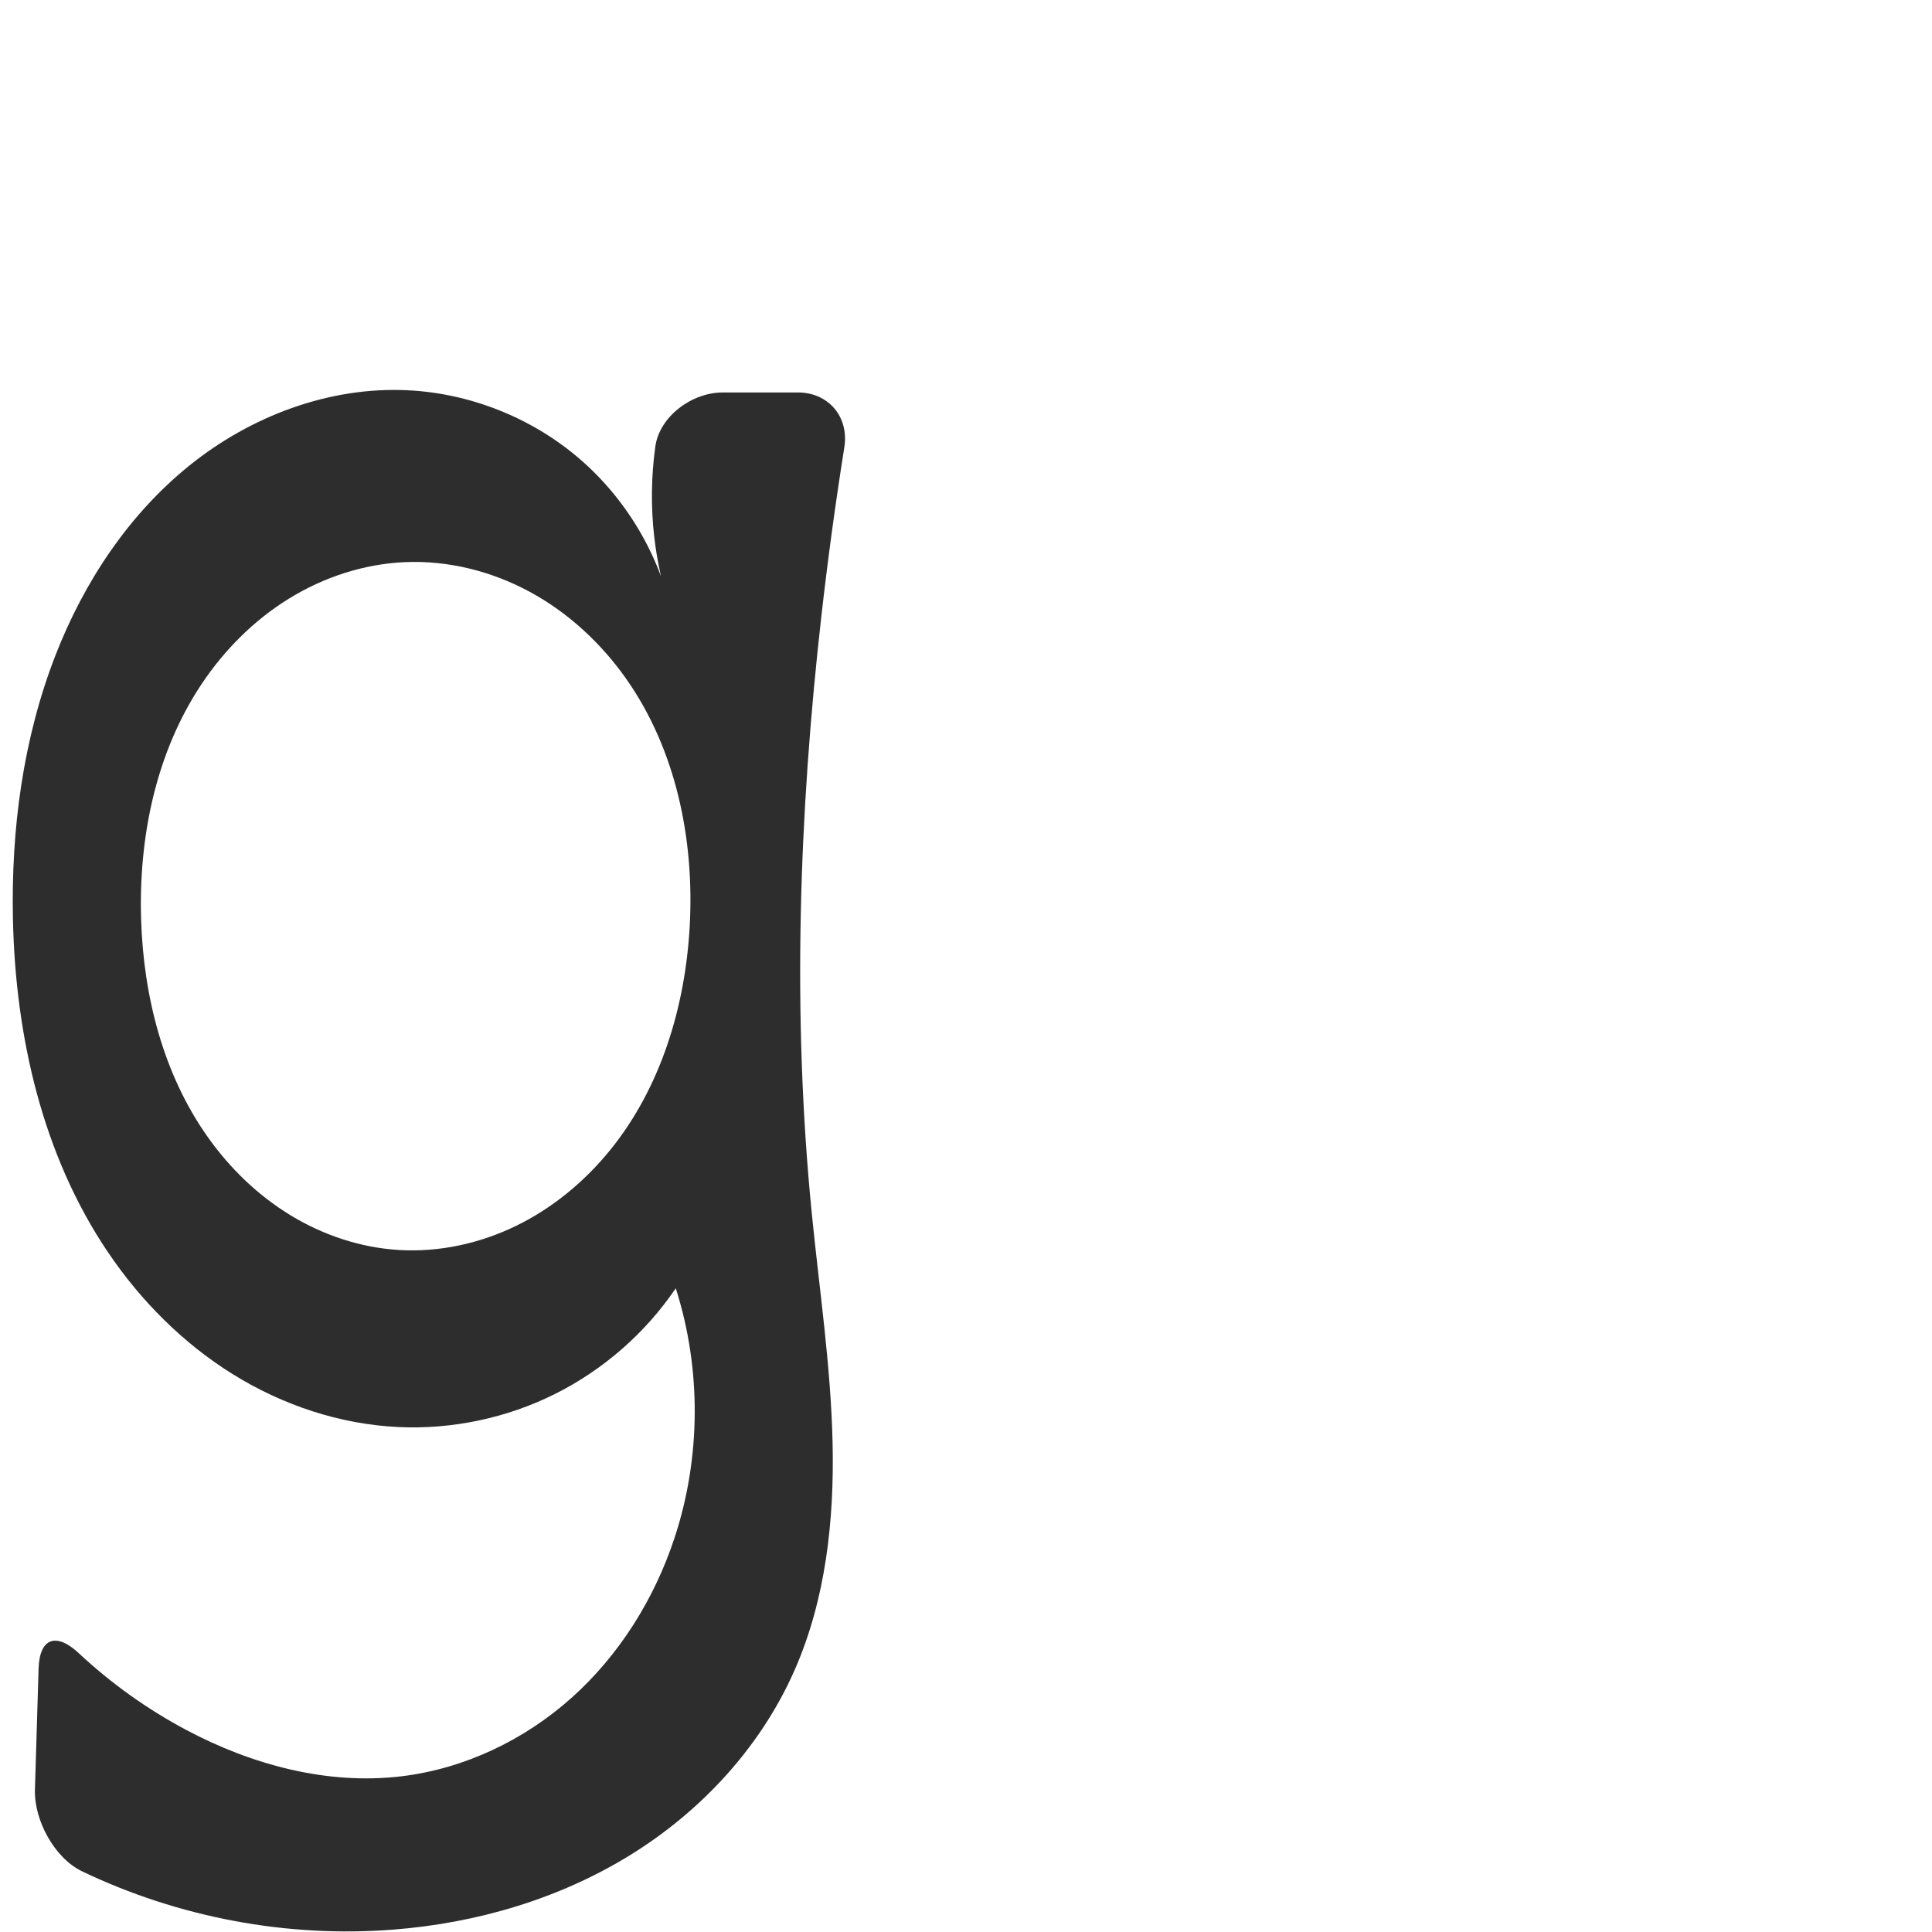 <?xml version="1.0" encoding="UTF-8" standalone="no"?>
<svg
   xmlns:dc="http://purl.org/dc/elements/1.1/"
   xmlns:cc="http://creativecommons.org/ns#"
   xmlns:rdf="http://www.w3.org/1999/02/22-rdf-syntax-ns#"
   xmlns:svg="http://www.w3.org/2000/svg"
   xmlns="http://www.w3.org/2000/svg"
   xmlns:sodipodi="http://sodipodi.sourceforge.net/DTD/sodipodi-0.dtd"
   xmlns:inkscape="http://www.inkscape.org/namespaces/inkscape"
   xml:space="preserve"
   width="1000"
   height="1000"
   version="1.1"
   style="clip-rule:evenodd;fill-rule:evenodd;image-rendering:optimizeQuality;shape-rendering:geometricPrecision;text-rendering:geometricPrecision"
   viewBox="0 0 1000 1000"
   id="svg10"
   sodipodi:docname="g.svg"
   inkscape:version="1.0.2 (e86c870879, 2021-01-15)"><sodipodi:namedview
   pagecolor="#ffffff"
   bordercolor="#666666"
   borderopacity="1"
   objecttolerance="10"
   gridtolerance="10"
   guidetolerance="10"
   inkscape:pageopacity="0"
   inkscape:pageshadow="2"
   inkscape:window-width="1920"
   inkscape:window-height="1007"
   id="namedview12"
   showgrid="false"
   inkscape:zoom="0.84890884"
   inkscape:cx="169.61082"
   inkscape:cy="611.57165"
   inkscape:window-x="1920"
   inkscape:window-y="0"
   inkscape:window-maximized="1"
   inkscape:current-layer="svg10"
   showguides="true"
   inkscape:guide-bbox="true"
   inkscape:document-rotation="0"><sodipodi:guide
   position="0,1000"
   orientation="0,1"
   id="guide16"
   inkscape:label=""
   inkscape:locked="true"
   inkscape:color="rgb(0,0,255)" /><sodipodi:guide
   position="1763.312,2036.169"
   orientation="1000,0"
   id="guide18" /><sodipodi:guide
   position="0,200"
   orientation="0,1"
   id="guide20"
   inkscape:label="base"
   inkscape:locked="true"
   inkscape:color="rgb(0,0,255)" /><inkscape:grid
   type="xygrid"
   id="grid24"
   originx="-473.376"
   originy="-489.692" /><sodipodi:guide
   position="0,0"
   orientation="0,1"
   id="guide34"
   inkscape:label="bottom"
   inkscape:locked="true"
   inkscape:color="rgb(0,0,255)" /><sodipodi:guide
   position="225.051,1693.319"
   orientation="0,1"
   id="guide44"
   inkscape:label=""
   inkscape:locked="false"
   inkscape:color="rgb(0,0,255)" /><sodipodi:guide
   position="0,900"
   orientation="0,1"
   id="guide46"
   inkscape:label=""
   inkscape:locked="true"
   inkscape:color="rgb(0,0,255)" /><sodipodi:guide
   position="441.744,520.561"
   orientation="1,0"
   id="guide841"
   inkscape:label="width" />    <sodipodi:guide
   position="-22.322,796.859"
   orientation="0,-1"
   id="guide851" /><sodipodi:guide
   position="381.666,520.561"
   orientation="0,-1"
   id="guide852" /><sodipodi:guide
   position="208.503,668.987"
   orientation="1,0"
   id="guide854" /></sodipodi:namedview>
 <defs
   id="defs4"><inkscape:path-effect
   effect="fillet_chamfer"
   id="path-effect854"
   is_visible="true"
   lpeversion="1"
   satellites_param="F,0,0,1,0,0,0,1 @ F,0,0,1,0,0,0,1 @ F,0,0,1,0,0,0,1 @ F,0,0,1,0,0,0,1 @ F,0,0,1,0,0,0,1 @ F,0,0,1,0,0,0,1 @ F,0,0,1,0,0,0,1 @ F,0,0,1,0,0,0,1 @ F,0,0,1,0,0,0,1 @ F,0,0,1,0,0,0,1 @ F,0,0,1,0,0,0,1 @ F,0,0,1,0,0,0,1 | F,0,0,1,0,0,0,1 @ F,0,0,1,0,0,0,1 @ F,0,0,1,0,0,0,1 @ F,0,0,1,0,0,0,1 @ F,0,0,1,0,0,0,1 @ F,0,0,1,0,0,0,1 @ F,0,0,1,0,0,0,1 @ F,0,0,1,0,0,0,1 @ F,0,0,1,0,0,0,1 @ F,0,0,1,0,0,0,1 @ F,0,1,1,0,28.751,0,1 @ F,0,1,1,0,28.751,0,1 @ F,0,0,1,0,0,0,1 @ F,0,0,1,0,0,0,1 @ F,0,0,1,0,0,0,1 @ F,0,0,1,0,0,0,1 @ F,0,0,1,0,0,0,1 @ F,0,0,1,0,0,0,1 @ F,0,1,1,0,28.751,0,1 @ F,0,1,1,0,28.751,0,1 @ F,0,0,1,0,0,0,1 @ F,0,0,1,0,0,0,1 @ F,0,0,1,0,0,0,1 @ F,0,0,1,0,0,0,1 @ F,0,0,1,0,0,0,1 @ F,0,0,1,0,0,0,1"
   unit="px"
   method="auto"
   mode="F"
   radius="0"
   chamfer_steps="1"
   flexible="false"
   use_knot_distance="true"
   apply_no_radius="true"
   apply_with_radius="true"
   only_selected="true"
   hide_knots="false" /><inkscape:path-effect
   effect="spiro"
   id="path-effect928"
   is_visible="true"
   lpeversion="1" /><inkscape:path-effect
   effect="spiro"
   id="path-effect921"
   is_visible="true"
   lpeversion="1" /><inkscape:path-effect
   effect="spiro"
   id="path-effect917"
   is_visible="true"
   lpeversion="1" /><inkscape:path-effect
   effect="spiro"
   id="path-effect849"
   is_visible="true"
   lpeversion="1" /><inkscape:path-effect
   effect="spiro"
   id="path-effect851"
   is_visible="true"
   lpeversion="1" />
  <style
   type="text/css"
   id="style2">
   <![CDATA[
    .fil0 {fill:#EF7F1A;fill-rule:nonzero}
   ]]>
  </style>
 <inkscape:path-effect
   effect="spiro"
   id="path-effect1214"
   is_visible="true"
   lpeversion="1" /><inkscape:path-effect
   effect="spiro"
   id="path-effect1195"
   is_visible="true"
   lpeversion="1" /><inkscape:path-effect
   effect="spiro"
   id="path-effect992"
   is_visible="true"
   lpeversion="1" /><inkscape:path-effect
   effect="spiro"
   id="path-effect1060"
   is_visible="true"
   lpeversion="1" /><inkscape:path-effect
   effect="spiro"
   id="path-effect1047"
   is_visible="true"
   lpeversion="1" /><inkscape:path-effect
   effect="spiro"
   id="path-effect1085"
   is_visible="true"
   lpeversion="1" /><inkscape:path-effect
   effect="spiro"
   id="path-effect1286"
   is_visible="true"
   lpeversion="1" /></defs>
 
<path
   id="path919"
   style="fill:#2d2d2d;fill-rule:nonzero;stroke:none;stroke-width:1px;stroke-linecap:butt;stroke-linejoin:miter;stroke-opacity:1"
   d="m 206.466,646.994 c 20.859,1.258 41.942,-3.367 60.724,-12.528 18.782,-9.16 35.275,-22.78 48.463,-38.99 26.375,-32.421 39.071,-74.45 41.35,-116.183 2.45,-44.852 -7.097,-91.36 -32.981,-128.071 -12.942,-18.356 -29.843,-34.026 -49.569,-44.764 -19.726,-10.738 -42.29,-16.449 -64.73,-15.501 -21.258,0.899 -42.13,7.751 -60.233,18.931 -18.102,11.18 -33.454,26.614 -45.243,44.326 -23.578,35.424 -32.525,79.157 -31.204,121.69 1.233,39.703 11.416,79.894 34.306,112.358 11.445,16.232 25.985,30.365 42.942,40.706 16.957,10.341 36.35,16.829 56.175,18.025 z m -0.278,91.64 C 175.915,737.212 146.247,727.285 120.507,711.288 94.767,695.291 72.917,673.336 55.94,648.231 21.986,598.022 7.991,536.381 6.697,475.783 5.707,429.393 11.885,382.484 28.691,339.234 43.408,301.36 66.565,266.273 98.229,240.809 129.894,215.345 170.39,200.036 210.975,202 c 32.227,1.559 63.826,14.06 88.398,34.969 24.572,20.909 41.968,50.101 48.664,81.663 -4.676,-13.245 -7.847,-27.021 -9.431,-40.977 -1.751,-15.425 -1.545,-31.068 0.573,-46.447 2.165,-15.714 18.973,-28.067 34.851,-28.067 h 38.962 c 15.879,0 26.525,12.679 24.034,28.361 -4.627,29.127 -8.6,58.359 -11.916,87.664 -11.583,102.366 -15.122,205.923 -4.978,308.442 3.936,39.783 9.931,79.435 10.816,119.402 0.886,39.967 -3.555,80.738 -19.624,117.344 -17.418,39.68 -48.148,72.961 -85.008,95.749 -36.86,22.787 -79.63,35.312 -122.835,38.675 C 148.434,1003.061 92.337,992.436 42.54,968.626 28.22,961.779 17.601,942.176 18.08,926.304 l 1.893,-62.671 c 0.479,-15.871 9.154,-18.826 20.751,-7.991 16.742,15.642 35.541,29.083 55.778,39.828 33.95,18.026 72.821,28.473 110.994,23.968 32.803,-3.872 63.987,-18.802 88.574,-40.86 24.586,-22.058 42.636,-51.041 53.01,-82.401 13.769,-41.623 14.017,-87.601 0.7,-129.37 -15.699,23.135 -37.414,42.15 -62.419,54.658 -25.005,12.508 -53.244,18.481 -81.172,17.17 z"
   sodipodi:nodetypes="aaaaaaaaacaccaaaaccaaaca"
   inkscape:path-effect="#path-effect928;#path-effect854"
   inkscape:original-d="m 206.46645,646.99438 c 75.07328,2.59812 147.98902,-92.62543 150.53668,-167.70044 2.70288,-79.64913 -67.59211,-189.42082 -147.2797,-188.33559 -76.6499,1.04386 -137.671948,108.29632 -136.679603,184.9469 0.936215,72.31505 61.144783,168.58776 133.422623,171.08913 z m -0.27844,91.63973 C 99.063039,713.6779 33.350873,582.49844 6.6974204,475.7831 -4.4742077,431.05402 4.8855812,378.71535 28.690899,339.23368 67.962384,274.10102 134.95319,199.72965 210.97527,202.00022 c 59.96307,1.79093 137.06193,116.63201 137.06193,116.63201 0,0 -8.47219,-26.99386 -9.43076,-40.97718 -1.70549,-24.87905 20.72876,-60.51538 6.67332,-74.5141 h 96.46378 c 0,0 -13.53991,77.07745 -16.63356,116.02529 -8.142,102.50452 -2.23666,205.65112 -4.97782,308.44195 -2.10517,78.94185 30.22166,168.09485 -8.80742,236.74598 C 370.54696,936.08122 284.7761,984.67743 203.48166,998.77748 140.64149,1009.6767 11.97433,947.24578 17.212097,955.04219 l 3.628267,-120.14687 c 3.510176,-3.92811 46.484427,46.70032 75.660764,60.57494 34.182552,16.2553 74.337202,33.39897 110.994112,23.9675 60.60006,-15.59181 115.50199,-66.38218 141.58368,-123.26116 17.97478,-39.19944 0.69958,-129.37045 0.69958,-129.37045 0,0 -91.4683,83.97053 -143.59049,71.82796 z" /></svg>
